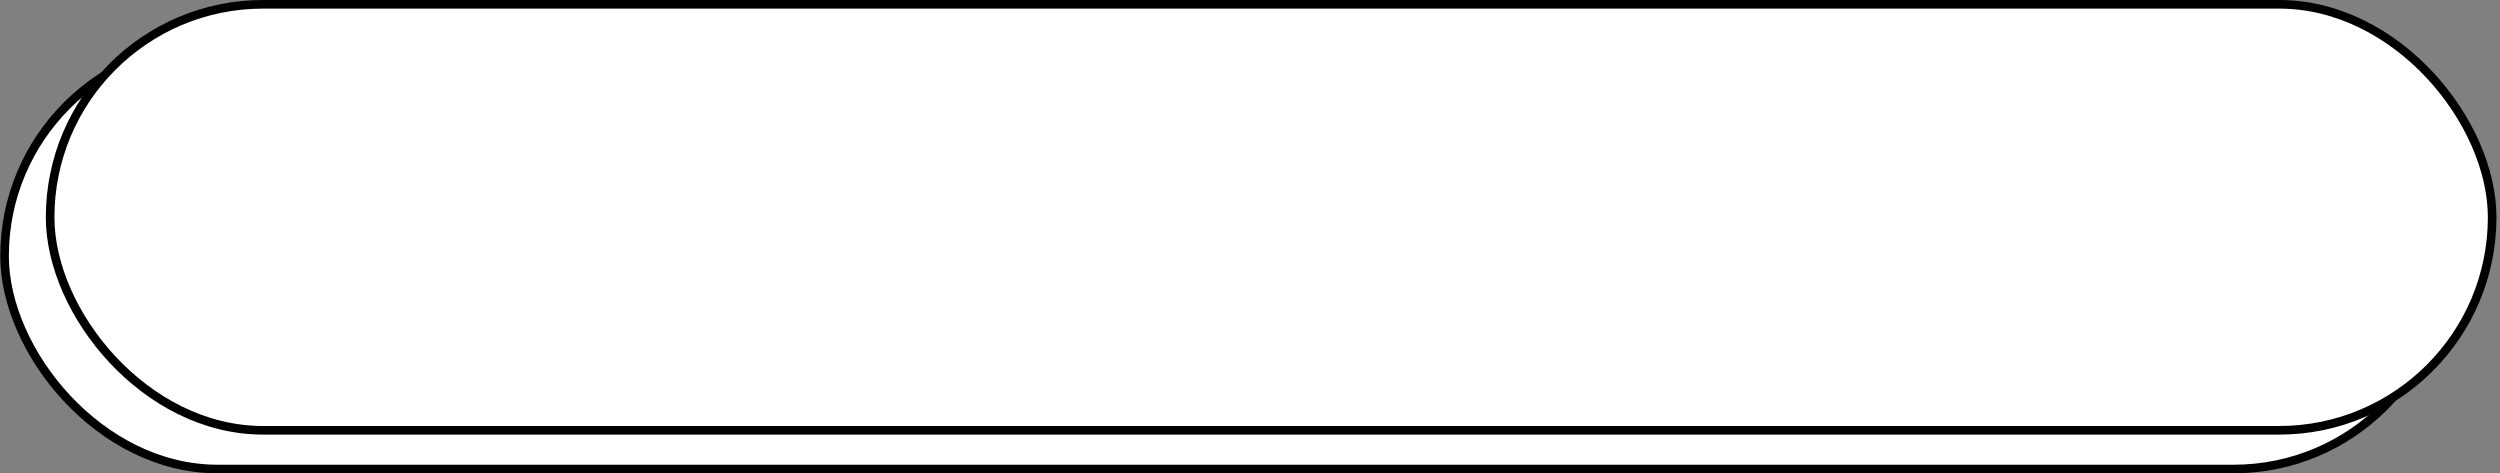 <svg width="581" height="110" viewBox="0 0 581 110" fill="none" xmlns="http://www.w3.org/2000/svg">
<rect x="0" y="0" width="581" height="110" fill="#808080" stroke="none"/>
<rect x="1.059" y="10" width="567.529" height="99" rx="49.5" fill="white" stroke="black" stroke-width="2"/>
<rect x="11.648" y="1" width="567.529" height="99" rx="49.5" fill="white" stroke="black" stroke-width="2"/>
</svg>

